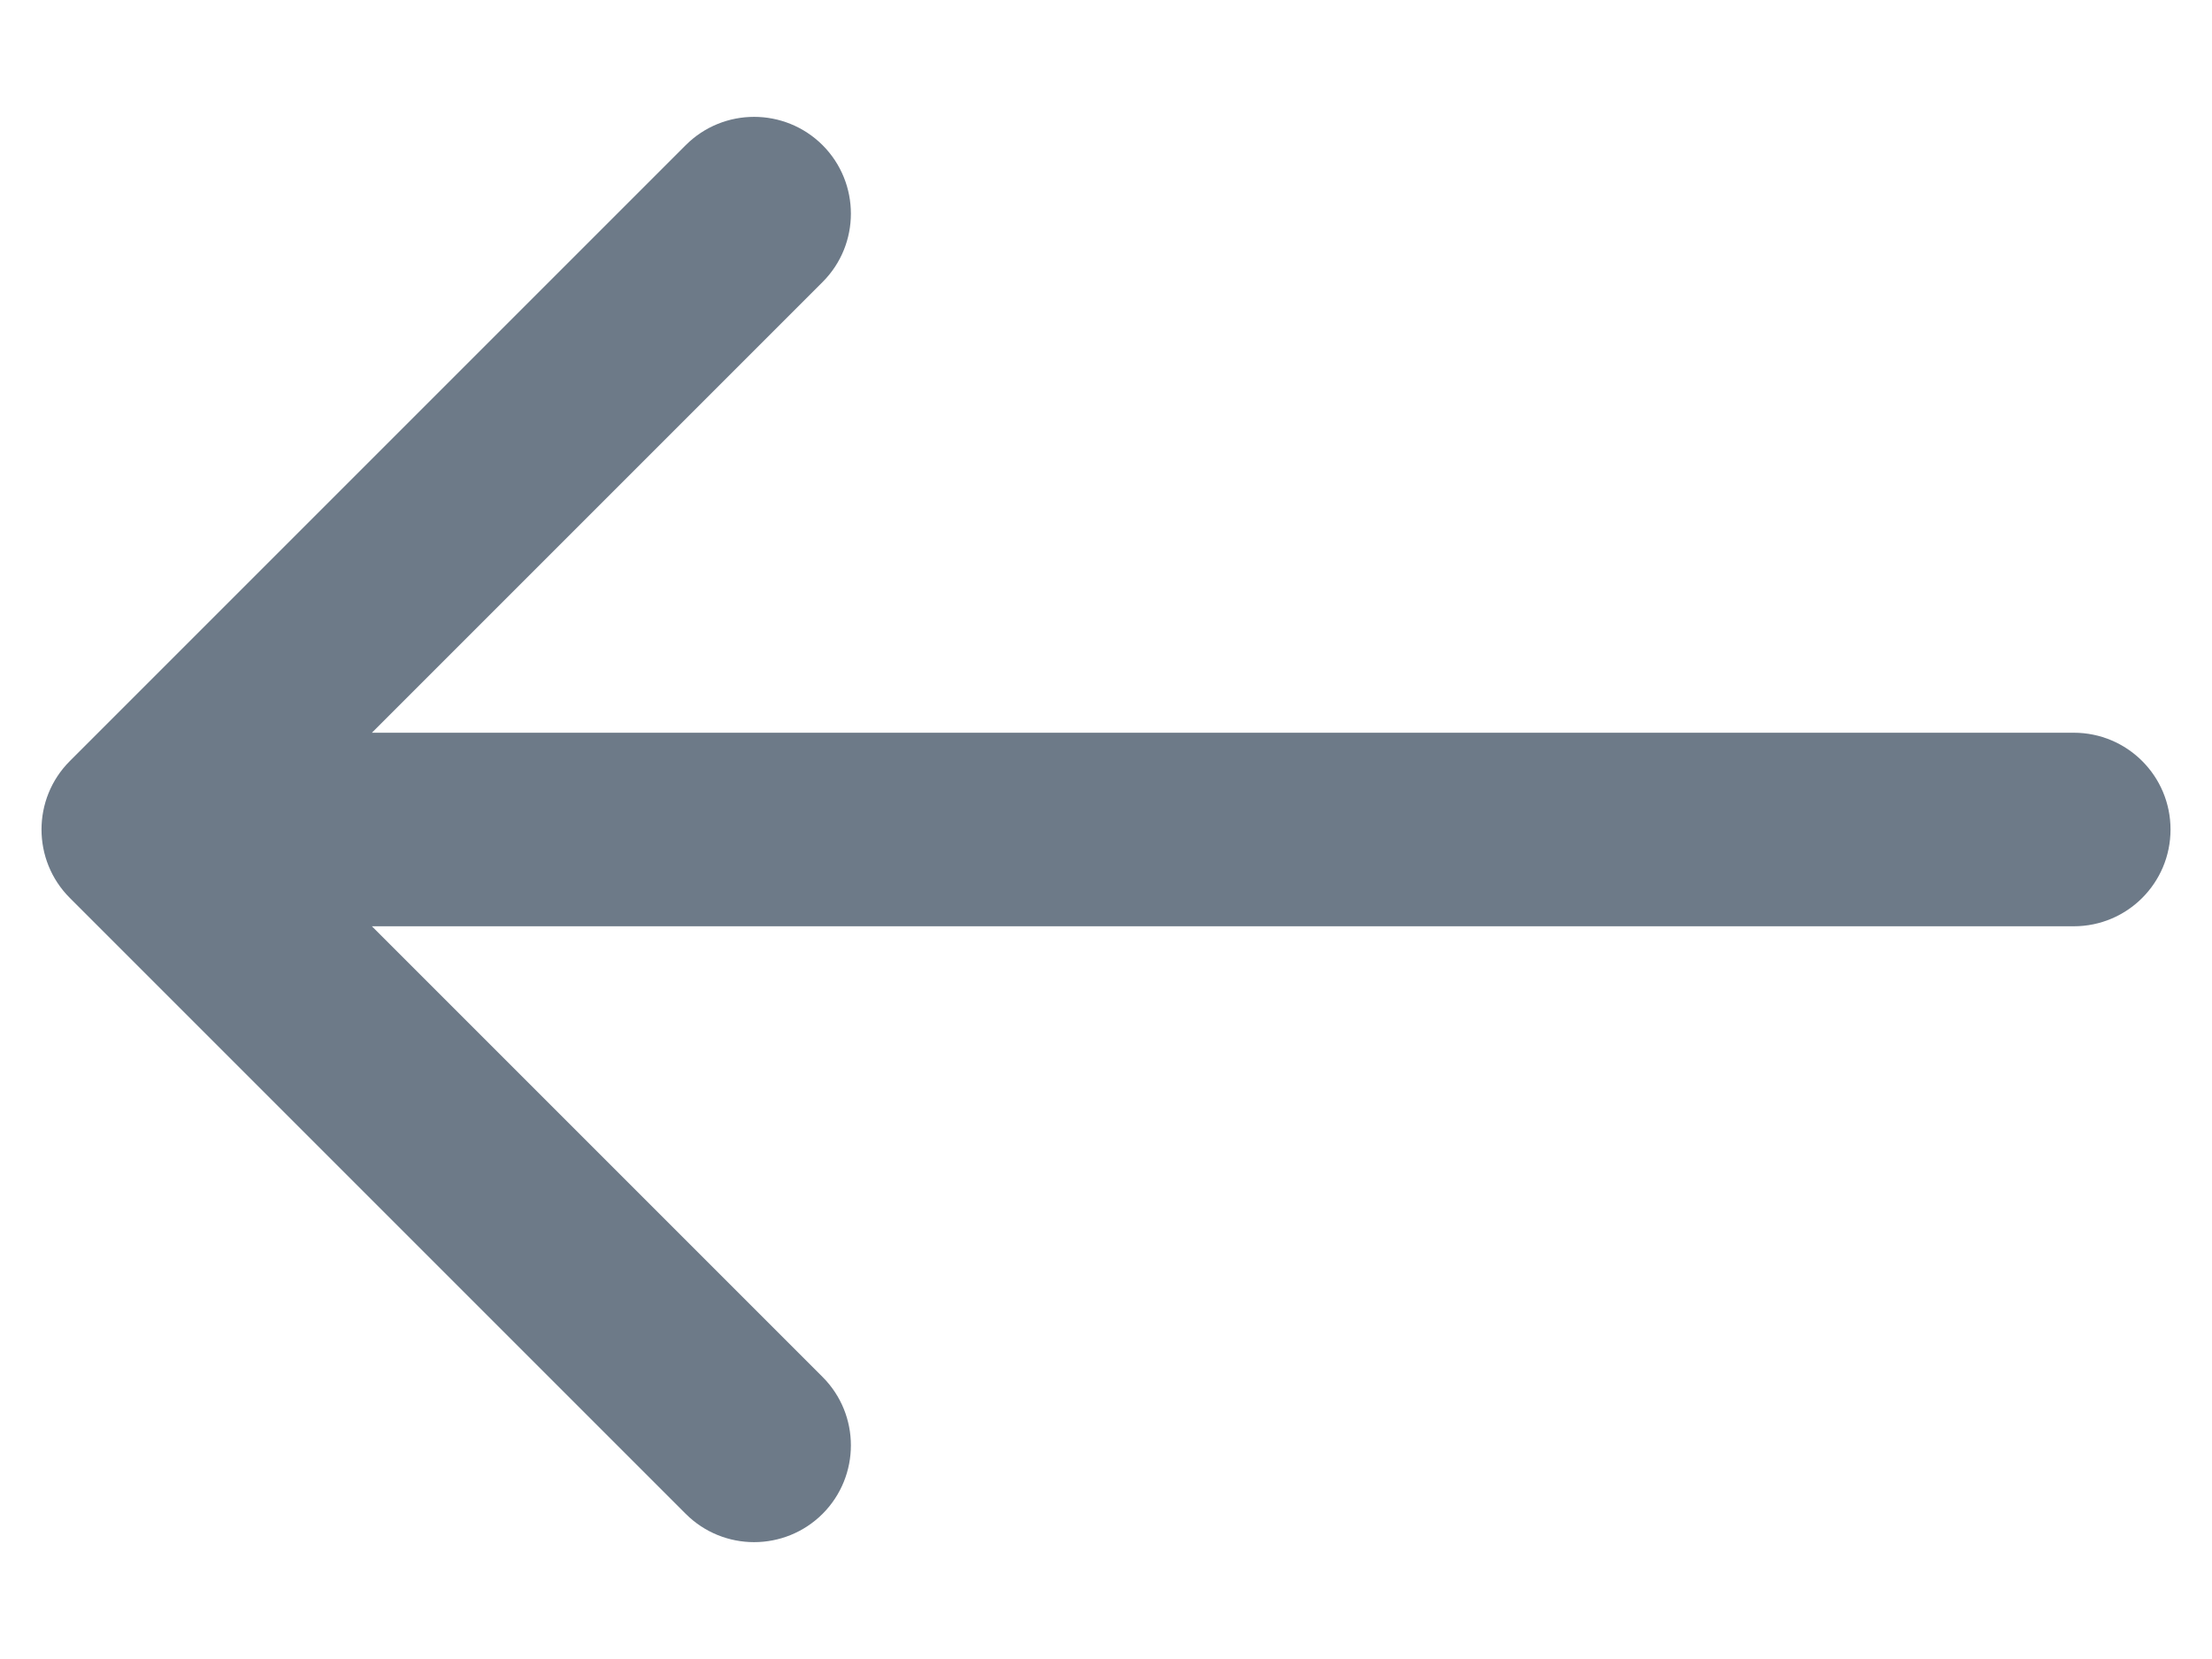 <svg width="16" height="12" viewBox="0 0 16 12" fill="none" xmlns="http://www.w3.org/2000/svg">
<path d="M15 5.3C15.387 5.3 15.7 5.613 15.7 6C15.7 6.387 15.387 6.7 15 6.7V5.3ZM0.505 6.495C0.232 6.222 0.232 5.778 0.505 5.505L4.96 1.05C5.233 0.777 5.676 0.777 5.95 1.05C6.223 1.324 6.223 1.767 5.95 2.04L1.99 6L5.95 9.96C6.223 10.233 6.223 10.676 5.95 10.95C5.676 11.223 5.233 11.223 4.96 10.95L0.505 6.495ZM15 6.7H1V5.3H15V6.7Z" fill="#49596B" fill-opacity="0.8"/>
</svg>
